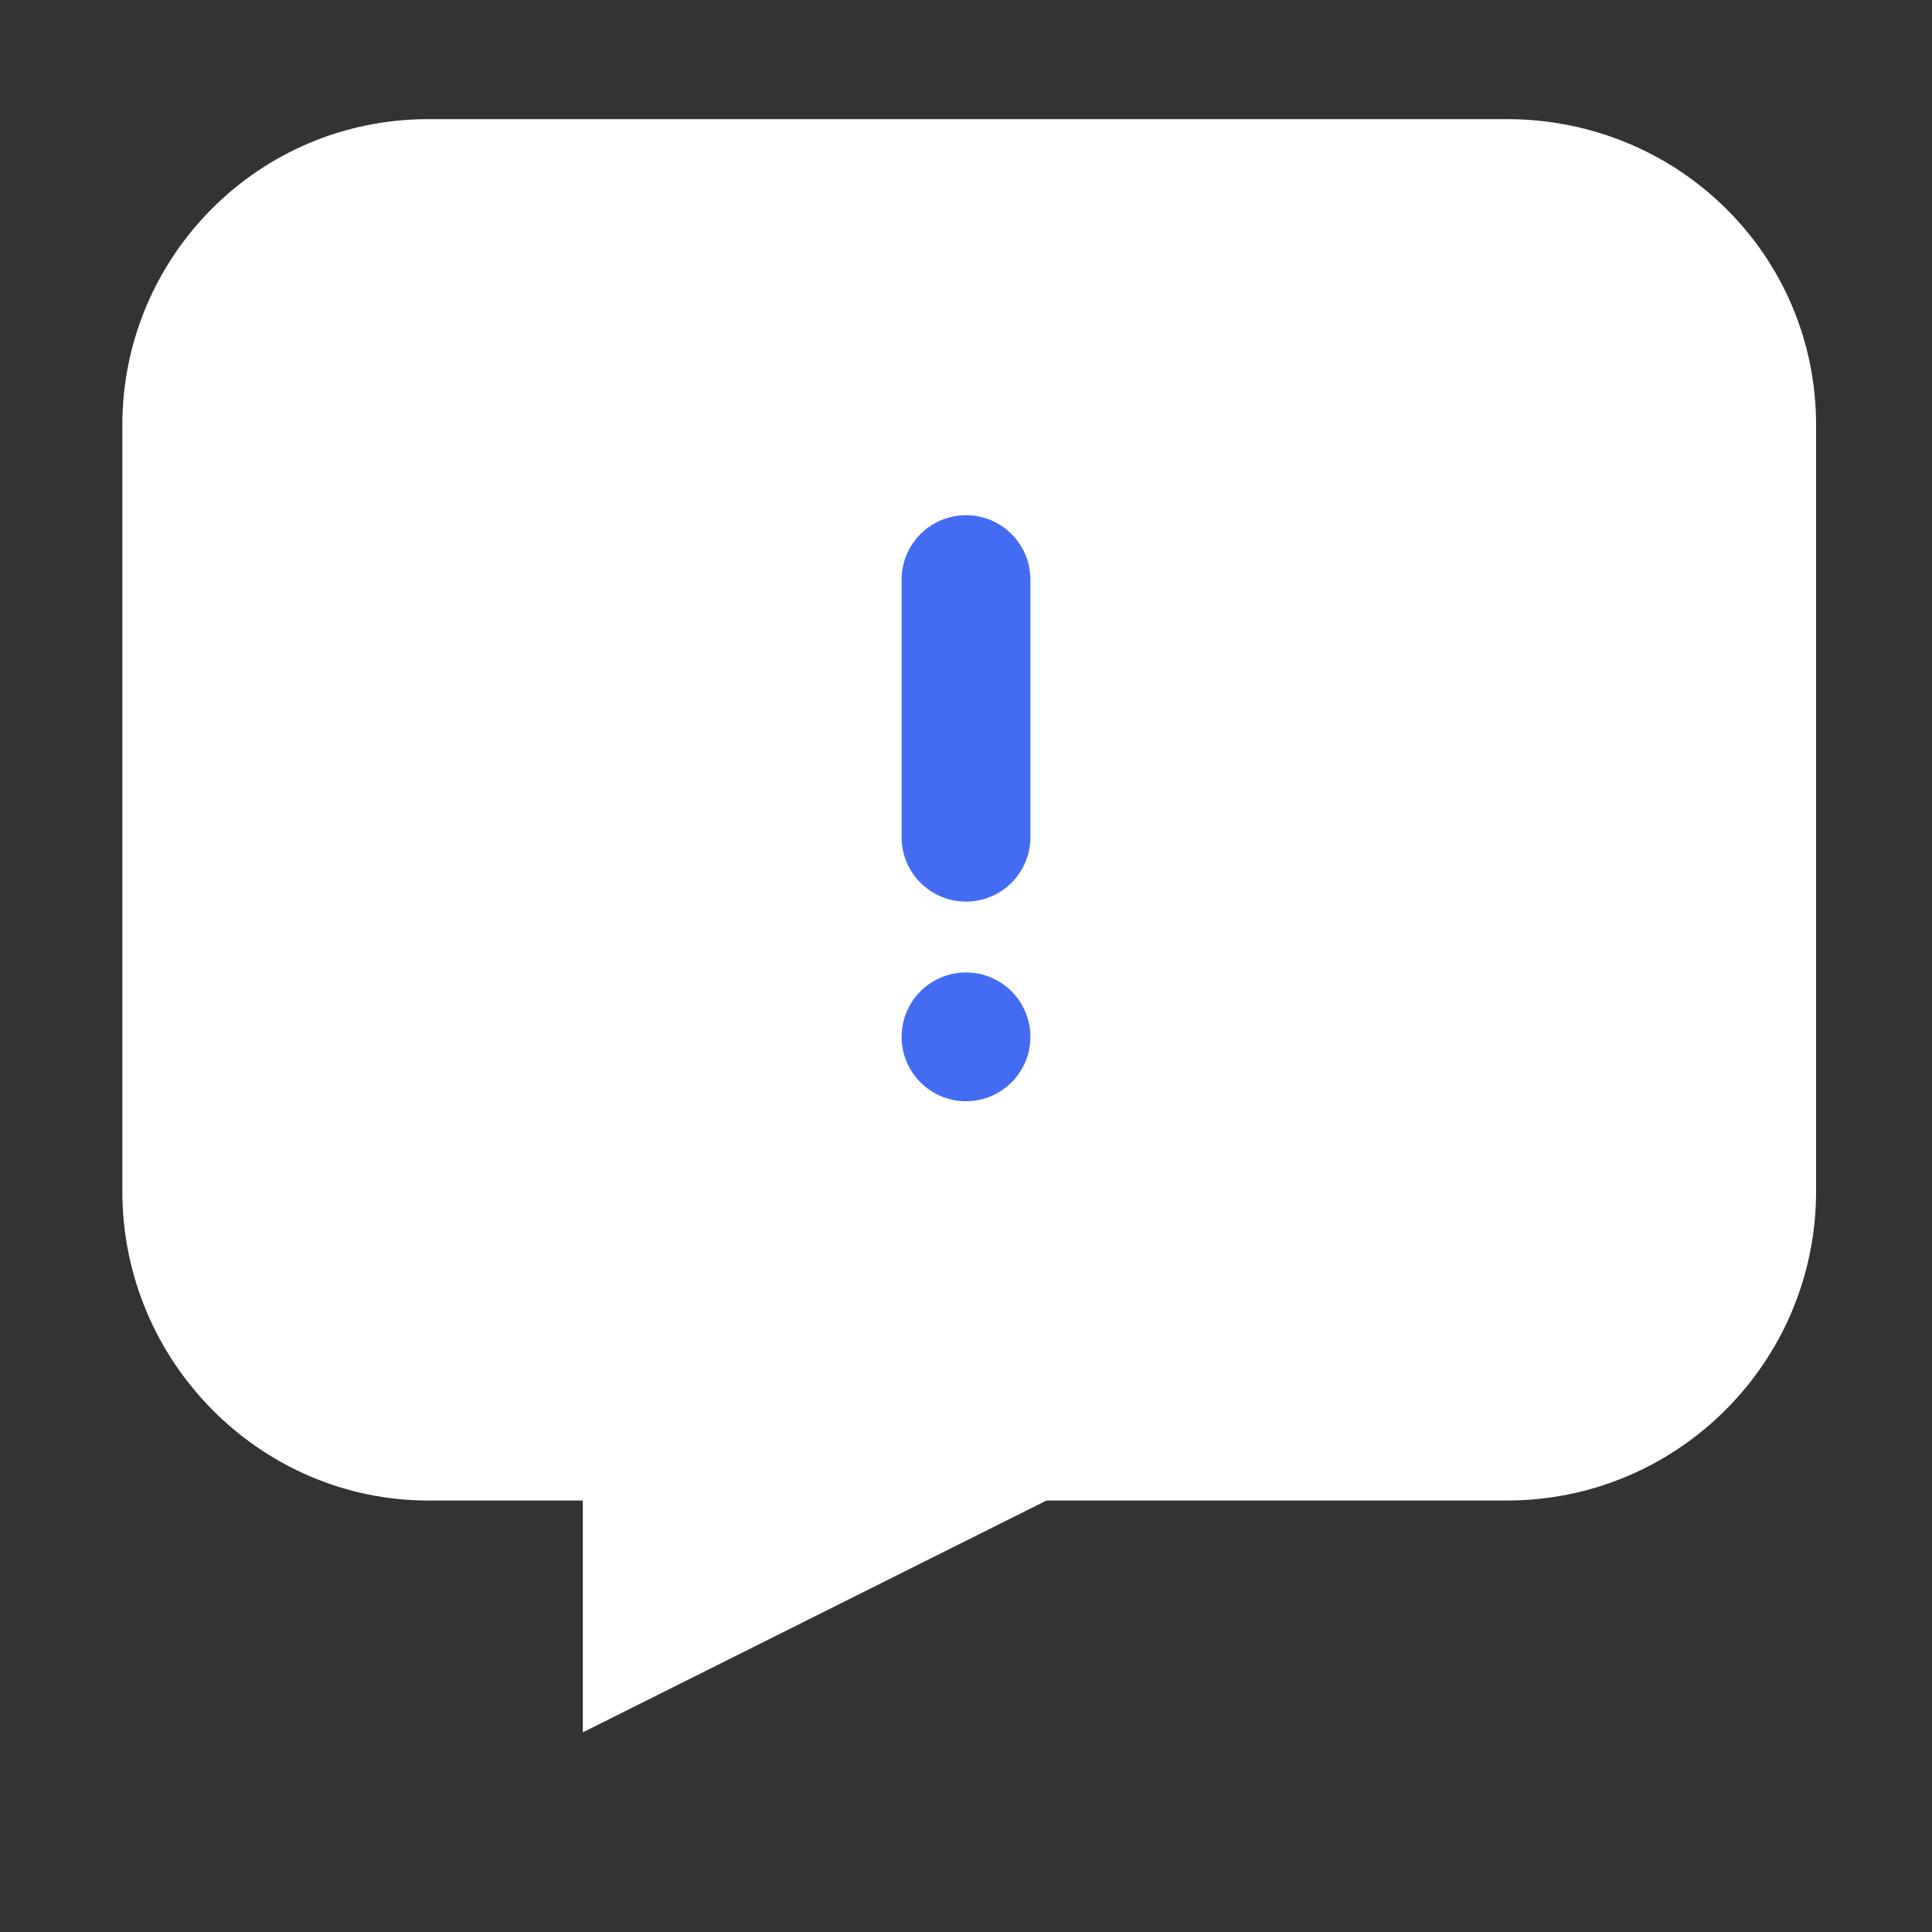 <svg xmlns="http://www.w3.org/2000/svg" viewBox="0 0 60 60" style="enable-background:new 0 0 60 60" xml:space="preserve">
    <rect x="0" y="0" width="60" height="60" fill="#333333" stroke="none"/>
    <path d="M3.8 13.2V37c0 5.3 4.3 9.6 9.5 9.6h4.8v7.2l14.4-7.2h14.3c5.3 0 9.6-4.3 9.6-9.6V13.2c0-5.3-4.3-9.5-9.6-9.5H13.3C8 3.7 3.8 8 3.8 13.2z" style="fill:#fff"/>
    <path style="fill:none;stroke:#446cf3;stroke-width:4;stroke-linecap:round;stroke-miterlimit:25" d="M30 18v8M30 32.2h0"/>
</svg>

